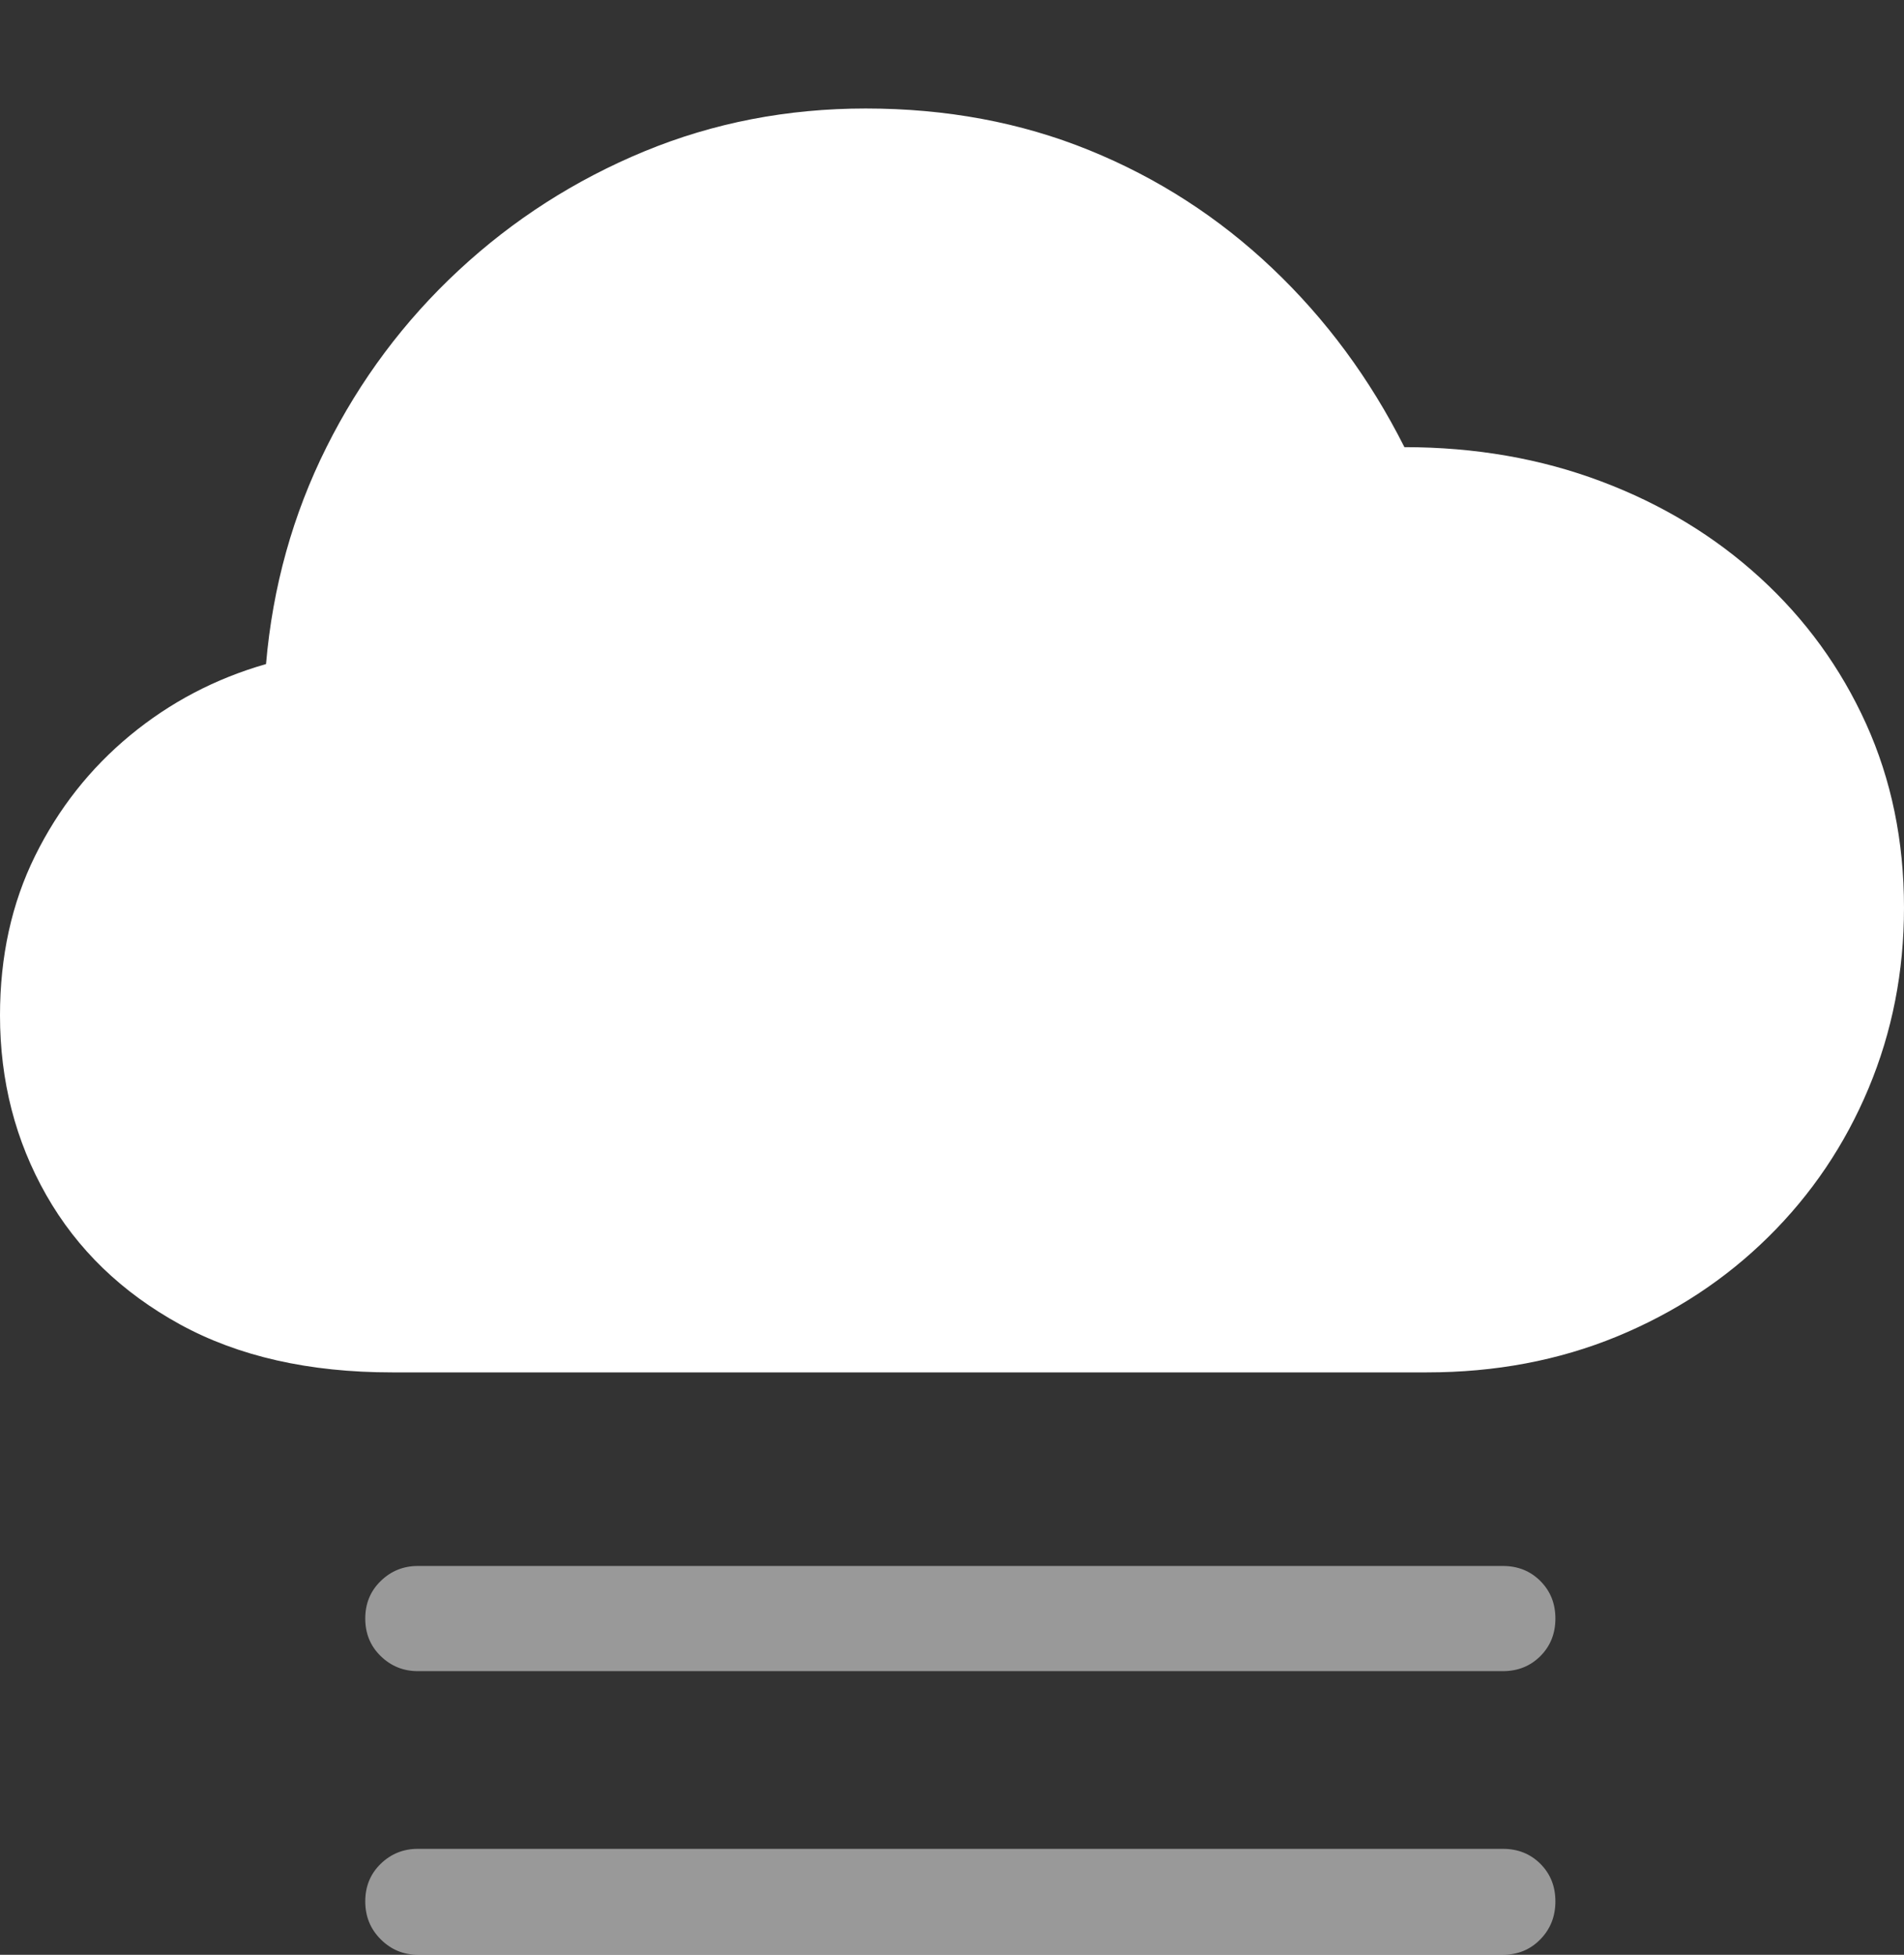 <?xml version="1.0" encoding="UTF-8"?>
<!--Generator: Apple Native CoreSVG 175.5-->
<!DOCTYPE svg
PUBLIC "-//W3C//DTD SVG 1.1//EN"
       "http://www.w3.org/Graphics/SVG/1.1/DTD/svg11.dtd">
<svg version="1.1" xmlns="http://www.w3.org/2000/svg" xmlns:xlink="http://www.w3.org/1999/xlink" width="22.295" height="22.881">
 <rect width="100%" height="100%" fill="#333333" stroke="none"/>
 <g>
  <rect height="22.881" opacity="0" width="22.295" x="0" y="0"/>
  <path d="M17.598 18.33L4.893 18.33Q4.639 18.33 4.458 18.506Q4.277 18.682 4.277 18.945Q4.277 19.209 4.458 19.385Q4.639 19.561 4.893 19.561L17.598 19.561Q17.861 19.561 18.037 19.385Q18.213 19.209 18.213 18.945Q18.213 18.682 18.037 18.506Q17.861 18.33 17.598 18.33ZM17.598 21.641L4.893 21.641Q4.639 21.641 4.458 21.816Q4.277 21.992 4.277 22.256Q4.277 22.52 4.458 22.7Q4.639 22.881 4.893 22.881L17.598 22.881Q17.861 22.881 18.037 22.7Q18.213 22.52 18.213 22.256Q18.213 21.992 18.037 21.816Q17.861 21.641 17.598 21.641Z" fill="rgba(255,255,255,0.5)"/>
  <path d="M4.59 16.064L16.709 16.064Q17.91 16.064 18.931 15.645Q19.951 15.225 20.708 14.477Q21.465 13.73 21.88 12.739Q22.295 11.748 22.295 10.625Q22.295 9.453 21.851 8.472Q21.406 7.49 20.61 6.763Q19.814 6.035 18.75 5.635Q17.686 5.234 16.445 5.234Q15.84 4.033 14.898 3.14Q13.955 2.246 12.754 1.758Q11.553 1.27 10.137 1.27Q8.76 1.27 7.544 1.772Q6.328 2.275 5.371 3.164Q4.414 4.053 3.823 5.234Q3.232 6.416 3.115 7.773Q2.227 8.027 1.523 8.608Q0.82 9.189 0.41 10.02Q0 10.85 0 11.885Q0 13.037 0.542 13.989Q1.084 14.941 2.109 15.503Q3.135 16.064 4.59 16.064Z" fill="#ffffff"/>
 </g>
</svg>
